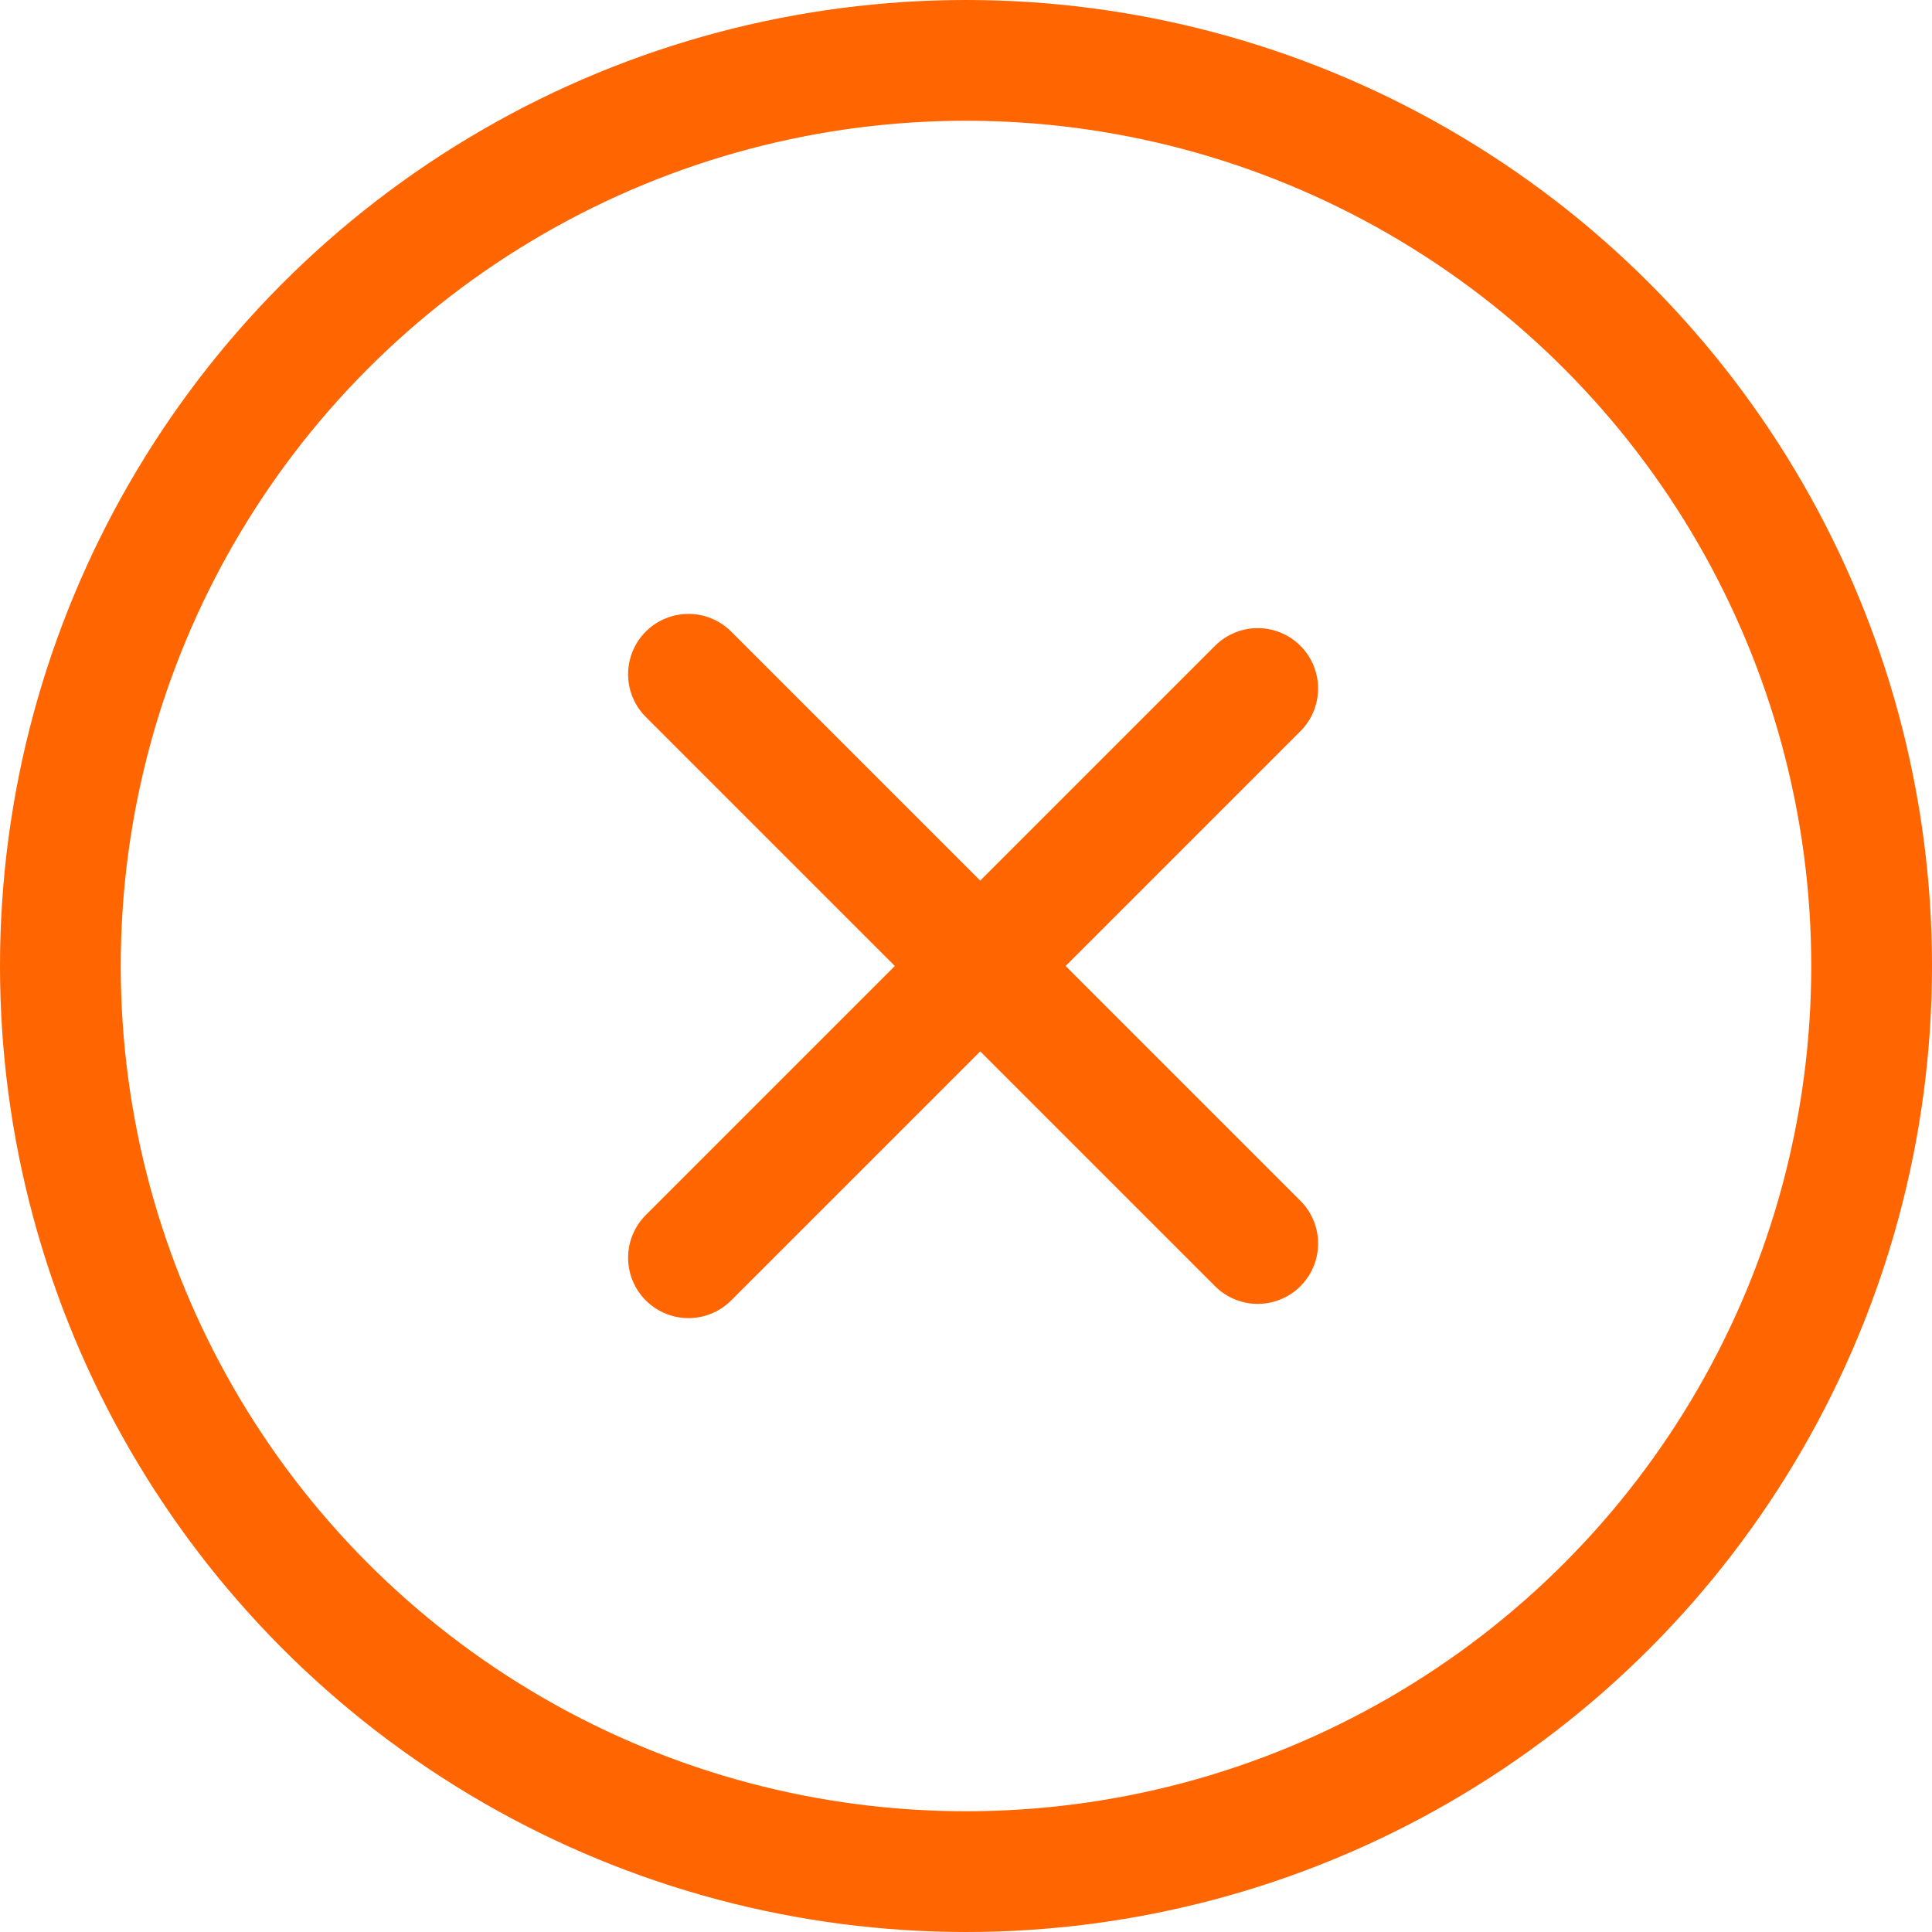 <svg width="96" height="96" xmlns="http://www.w3.org/2000/svg"><g stroke="#FF6500" stroke-width="6" fill="none" fill-rule="evenodd"><circle cx="48" cy="48" r="45"/><path d="M62.496 61.789 34.21 33.504m28.285.707L34.21 62.496" stroke-linecap="round"/></g></svg>